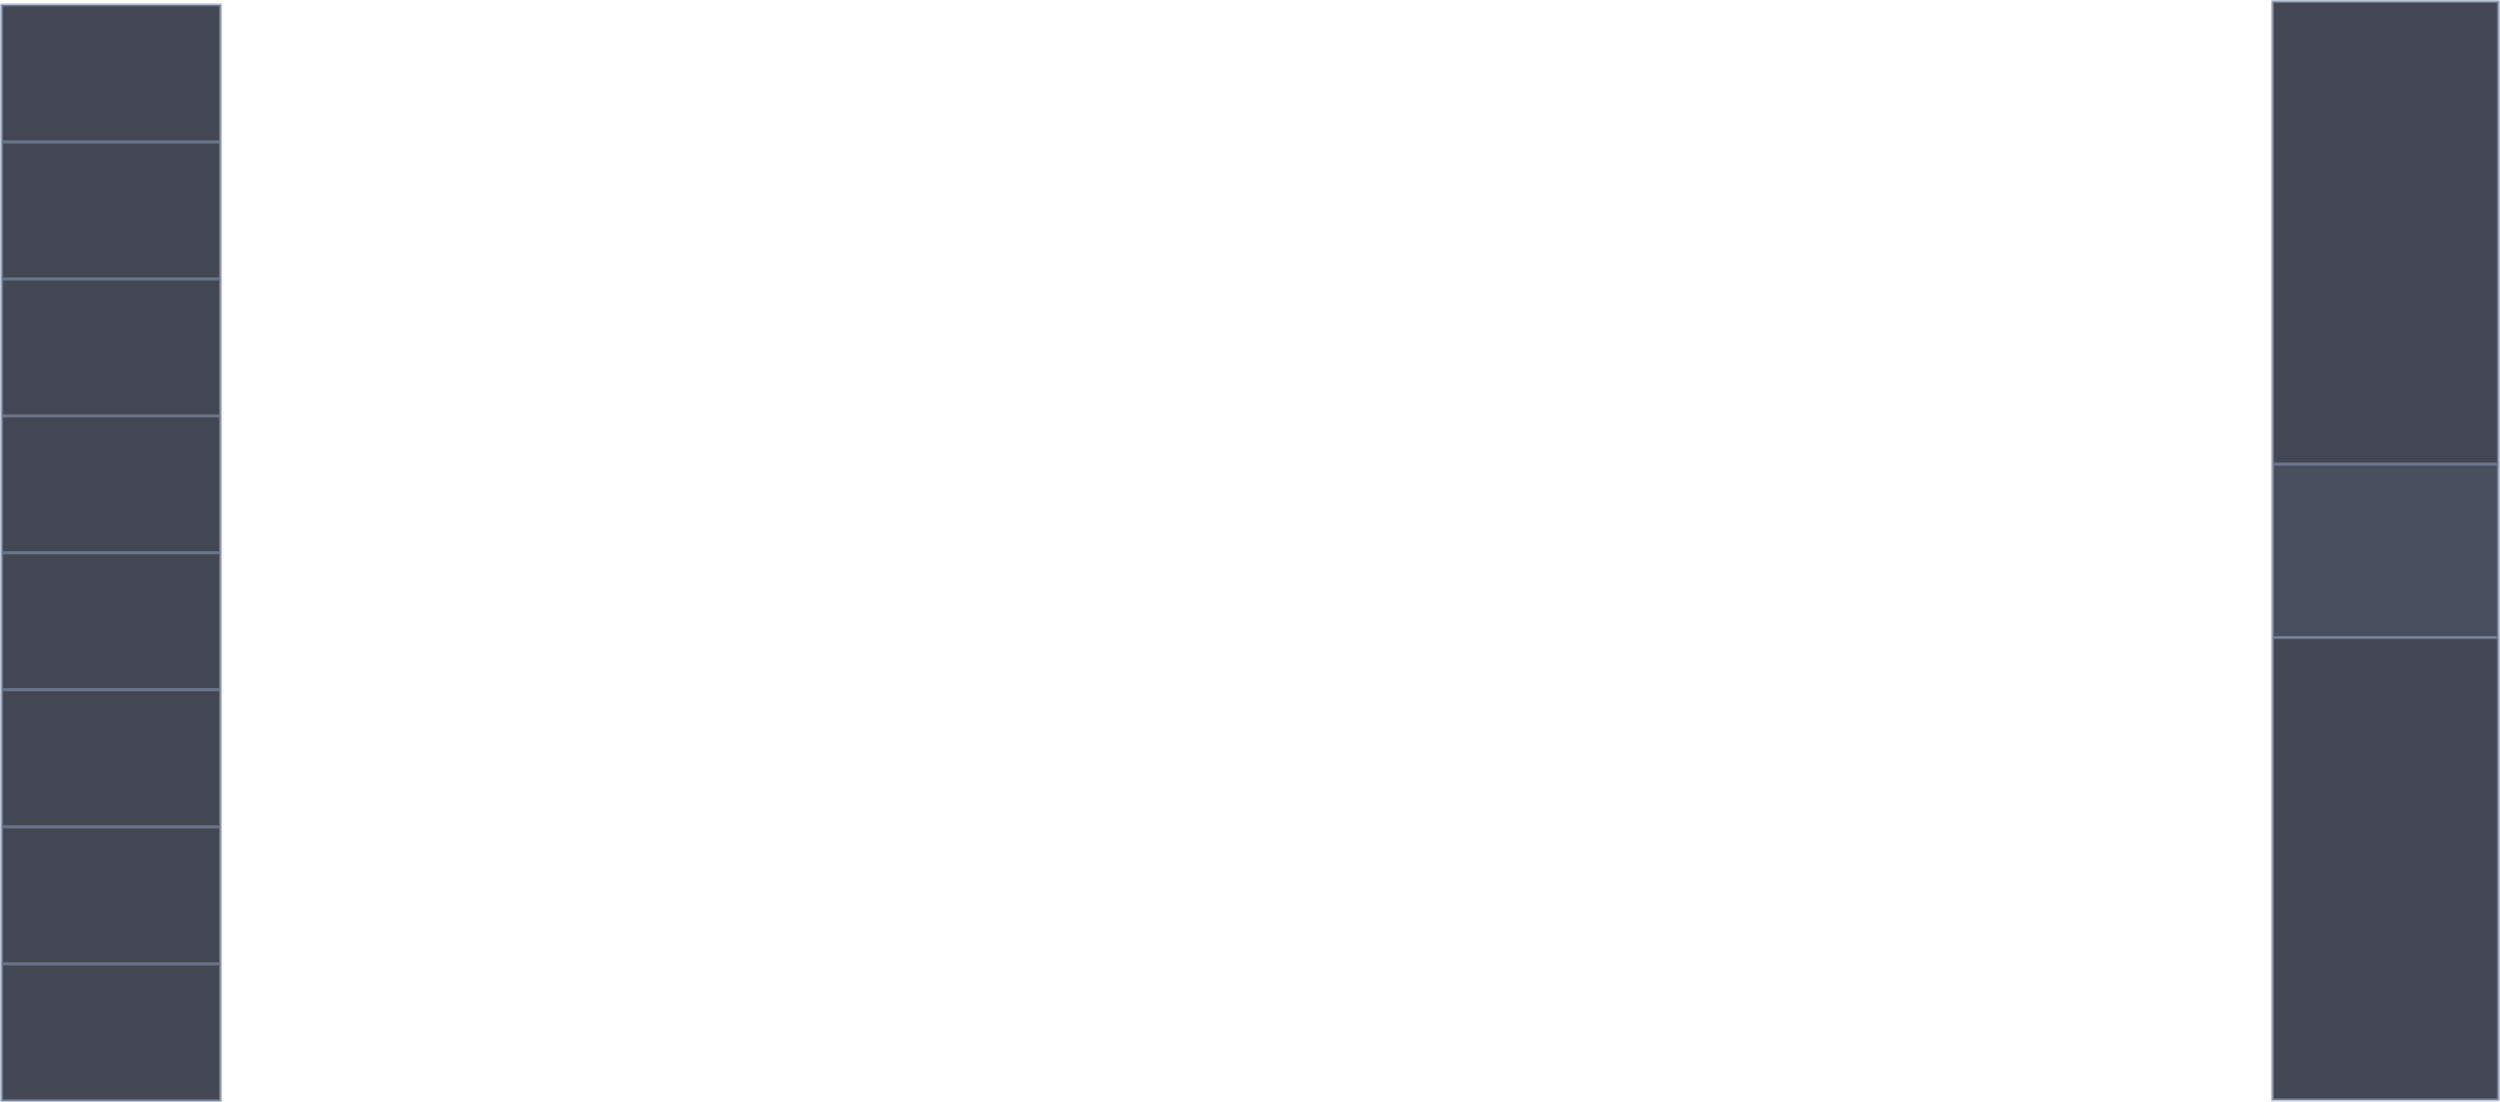 <?xml version="1.0" encoding="UTF-8" standalone="no"?>
<svg xmlns:xlink="http://www.w3.org/1999/xlink" height="349.1px" width="791.7px" xmlns="http://www.w3.org/2000/svg">
  <g transform="matrix(1.0, 0.0, 0.0, 1.0, 954.05, 68.15)">
    <path d="M-234.4 78.8 L-234.4 -67.65 -162.85 -67.65 -162.85 78.8 -234.4 78.8 M-162.85 133.75 L-162.85 280.15 -234.4 280.15 -234.4 133.75 -162.85 133.75 M-953.55 -23.2 L-953.55 -66.6 -884.2 -66.6 -884.2 -23.2 -884.2 20.2 -884.2 63.55 -884.2 106.9 -884.2 150.25 -884.2 193.7 -884.2 237.1 -884.2 280.45 -953.55 280.45 -953.55 237.1 -953.55 193.7 -953.55 150.25 -953.55 106.9 -953.55 63.55 -953.55 20.2 -953.55 -23.2 -884.2 -23.2 -953.55 -23.2 M-953.55 237.1 L-884.2 237.1 -953.55 237.1 M-884.2 20.2 L-953.55 20.2 -884.2 20.2 M-953.55 63.55 L-884.2 63.55 -953.55 63.55 M-884.2 106.9 L-953.55 106.9 -884.2 106.9 M-884.2 193.7 L-953.55 193.7 -884.2 193.7 M-953.55 150.25 L-884.2 150.25 -953.55 150.25" fill="#171b2a" fill-opacity="0.808" fill-rule="evenodd" stroke="none"/>
    <path d="M-162.85 78.8 L-162.85 133.75 -234.4 133.75 -234.4 78.8 -162.85 78.8" fill="#20253a" fill-opacity="0.808" fill-rule="evenodd" stroke="none"/>
    <path d="M-234.4 78.8 L-234.4 -67.65 -162.85 -67.65 -162.85 78.8 -162.85 133.75 -162.85 280.15 -234.4 280.15 -234.4 133.75 -234.4 78.8 -162.85 78.8 M-234.4 133.75 L-162.85 133.75 M-953.55 -23.2 L-953.55 -66.6 -884.2 -66.6 -884.2 -23.2 -884.2 20.2 -884.2 63.55 -884.2 106.9 -884.2 150.25 -884.2 193.7 -884.2 237.1 -884.2 280.45 -953.55 280.45 -953.55 237.1 -953.55 193.7 -953.55 150.25 -953.55 106.9 -953.55 63.55 -953.55 20.2 -953.55 -23.2 -884.2 -23.2 M-884.2 150.25 L-953.55 150.25 M-953.55 193.7 L-884.2 193.7 M-953.55 106.9 L-884.2 106.9 M-884.2 63.55 L-953.55 63.55 M-953.55 20.2 L-884.2 20.2 M-884.2 237.1 L-953.55 237.1" fill="none" stroke="#889ab8" stroke-linecap="round" stroke-linejoin="round" stroke-opacity="0.549" stroke-width="1.0"/>
  </g>
</svg>
